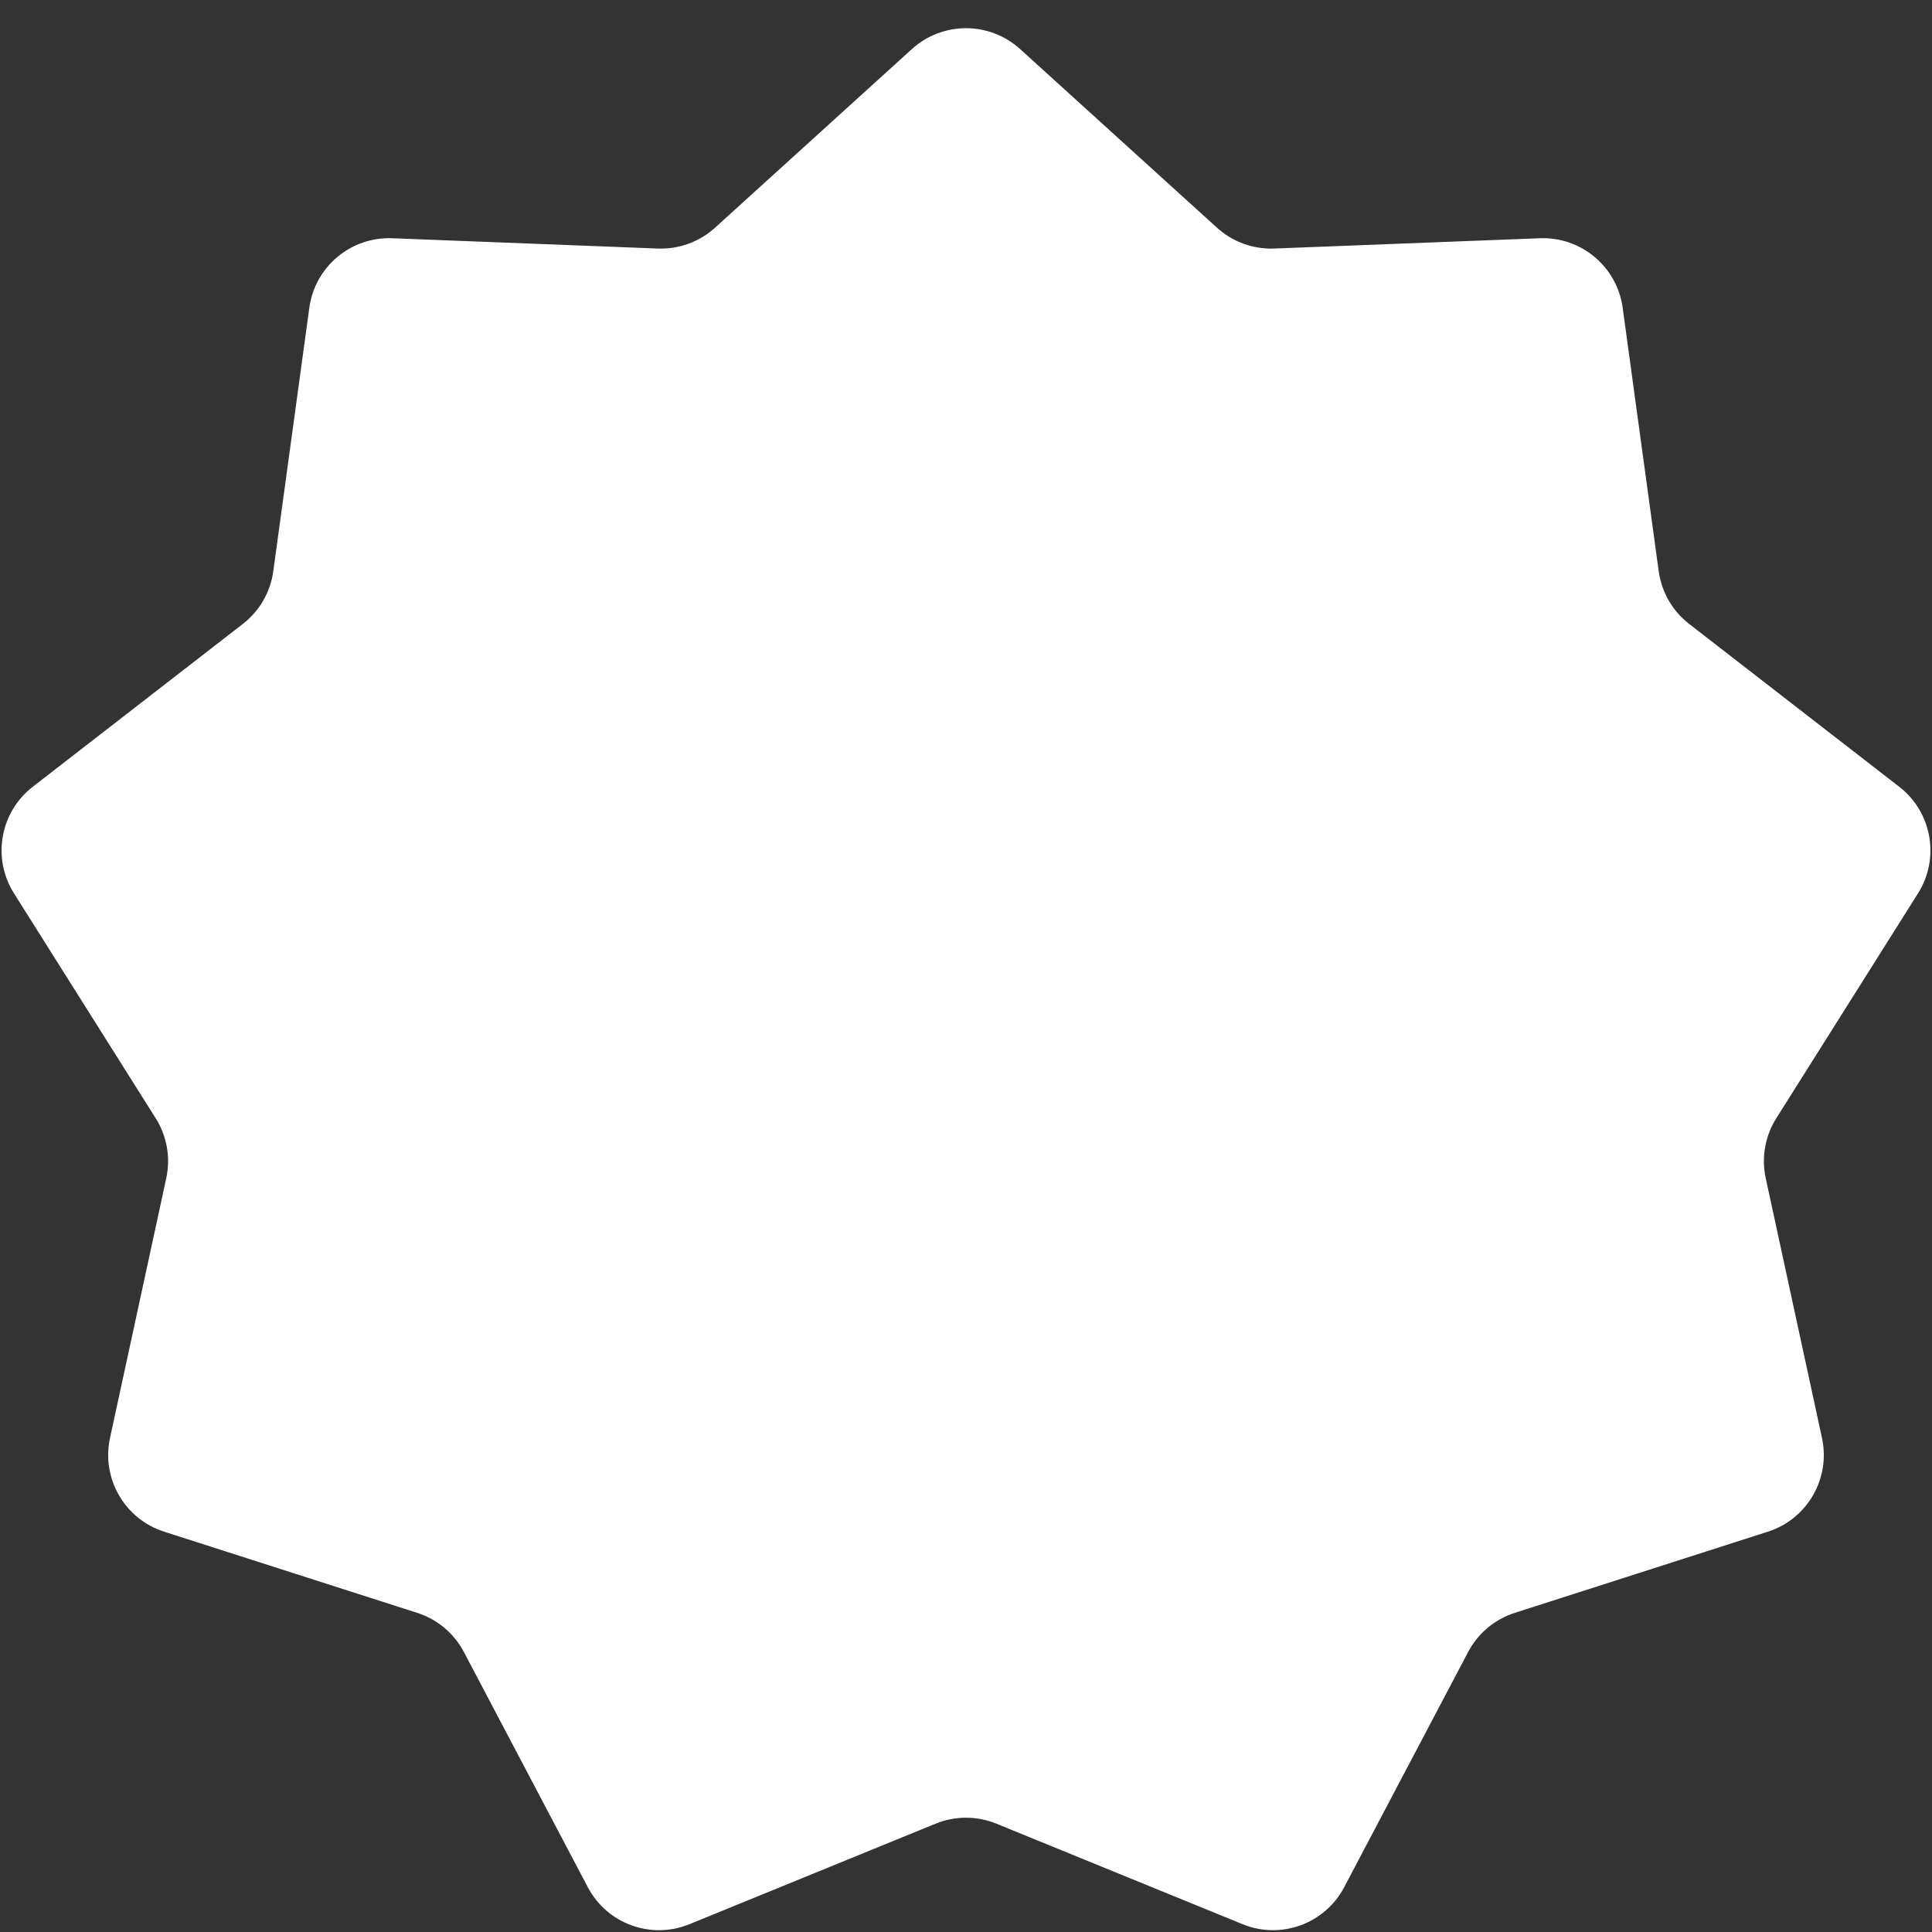 <?xml version="1.0" encoding="UTF-8" standalone="no"?><svg width='48' height='48' viewBox='0 0 48 48' fill='none' xmlns='http://www.w3.org/2000/svg'>
<rect x="0" y="0" width="48" height="48" fill="#333333" stroke="none"/>
<path d='M22.656 1.219C23.419 0.528 24.581 0.528 25.344 1.219L30.235 5.657C30.623 6.009 31.134 6.195 31.657 6.175L38.257 5.919C39.285 5.879 40.176 6.627 40.315 7.647L41.21 14.191C41.281 14.709 41.552 15.18 41.966 15.501L47.186 19.547C48 20.178 48.202 21.323 47.653 22.194L44.132 27.782C43.852 28.225 43.758 28.76 43.869 29.271L45.267 35.727C45.484 36.733 44.903 37.74 43.923 38.054L37.634 40.071C37.135 40.231 36.719 40.58 36.475 41.044L33.396 46.887C32.916 47.798 31.824 48.195 30.871 47.806L24.756 45.309C24.271 45.111 23.729 45.111 23.244 45.309L17.129 47.806C16.176 48.196 15.084 47.798 14.604 46.887L11.525 41.044C11.281 40.58 10.865 40.231 10.366 40.071L4.077 38.054C3.097 37.74 2.516 36.733 2.733 35.727L4.131 29.271C4.242 28.76 4.147 28.225 3.868 27.782L0.347 22.194C-0.202 21.323 0 20.178 0.814 19.547L6.034 15.501C6.448 15.18 6.719 14.709 6.79 14.191L7.685 7.647C7.824 6.627 8.715 5.879 9.744 5.919L16.343 6.175C16.866 6.195 17.377 6.009 17.765 5.657L22.656 1.219Z' fill='white'/>
</svg>

